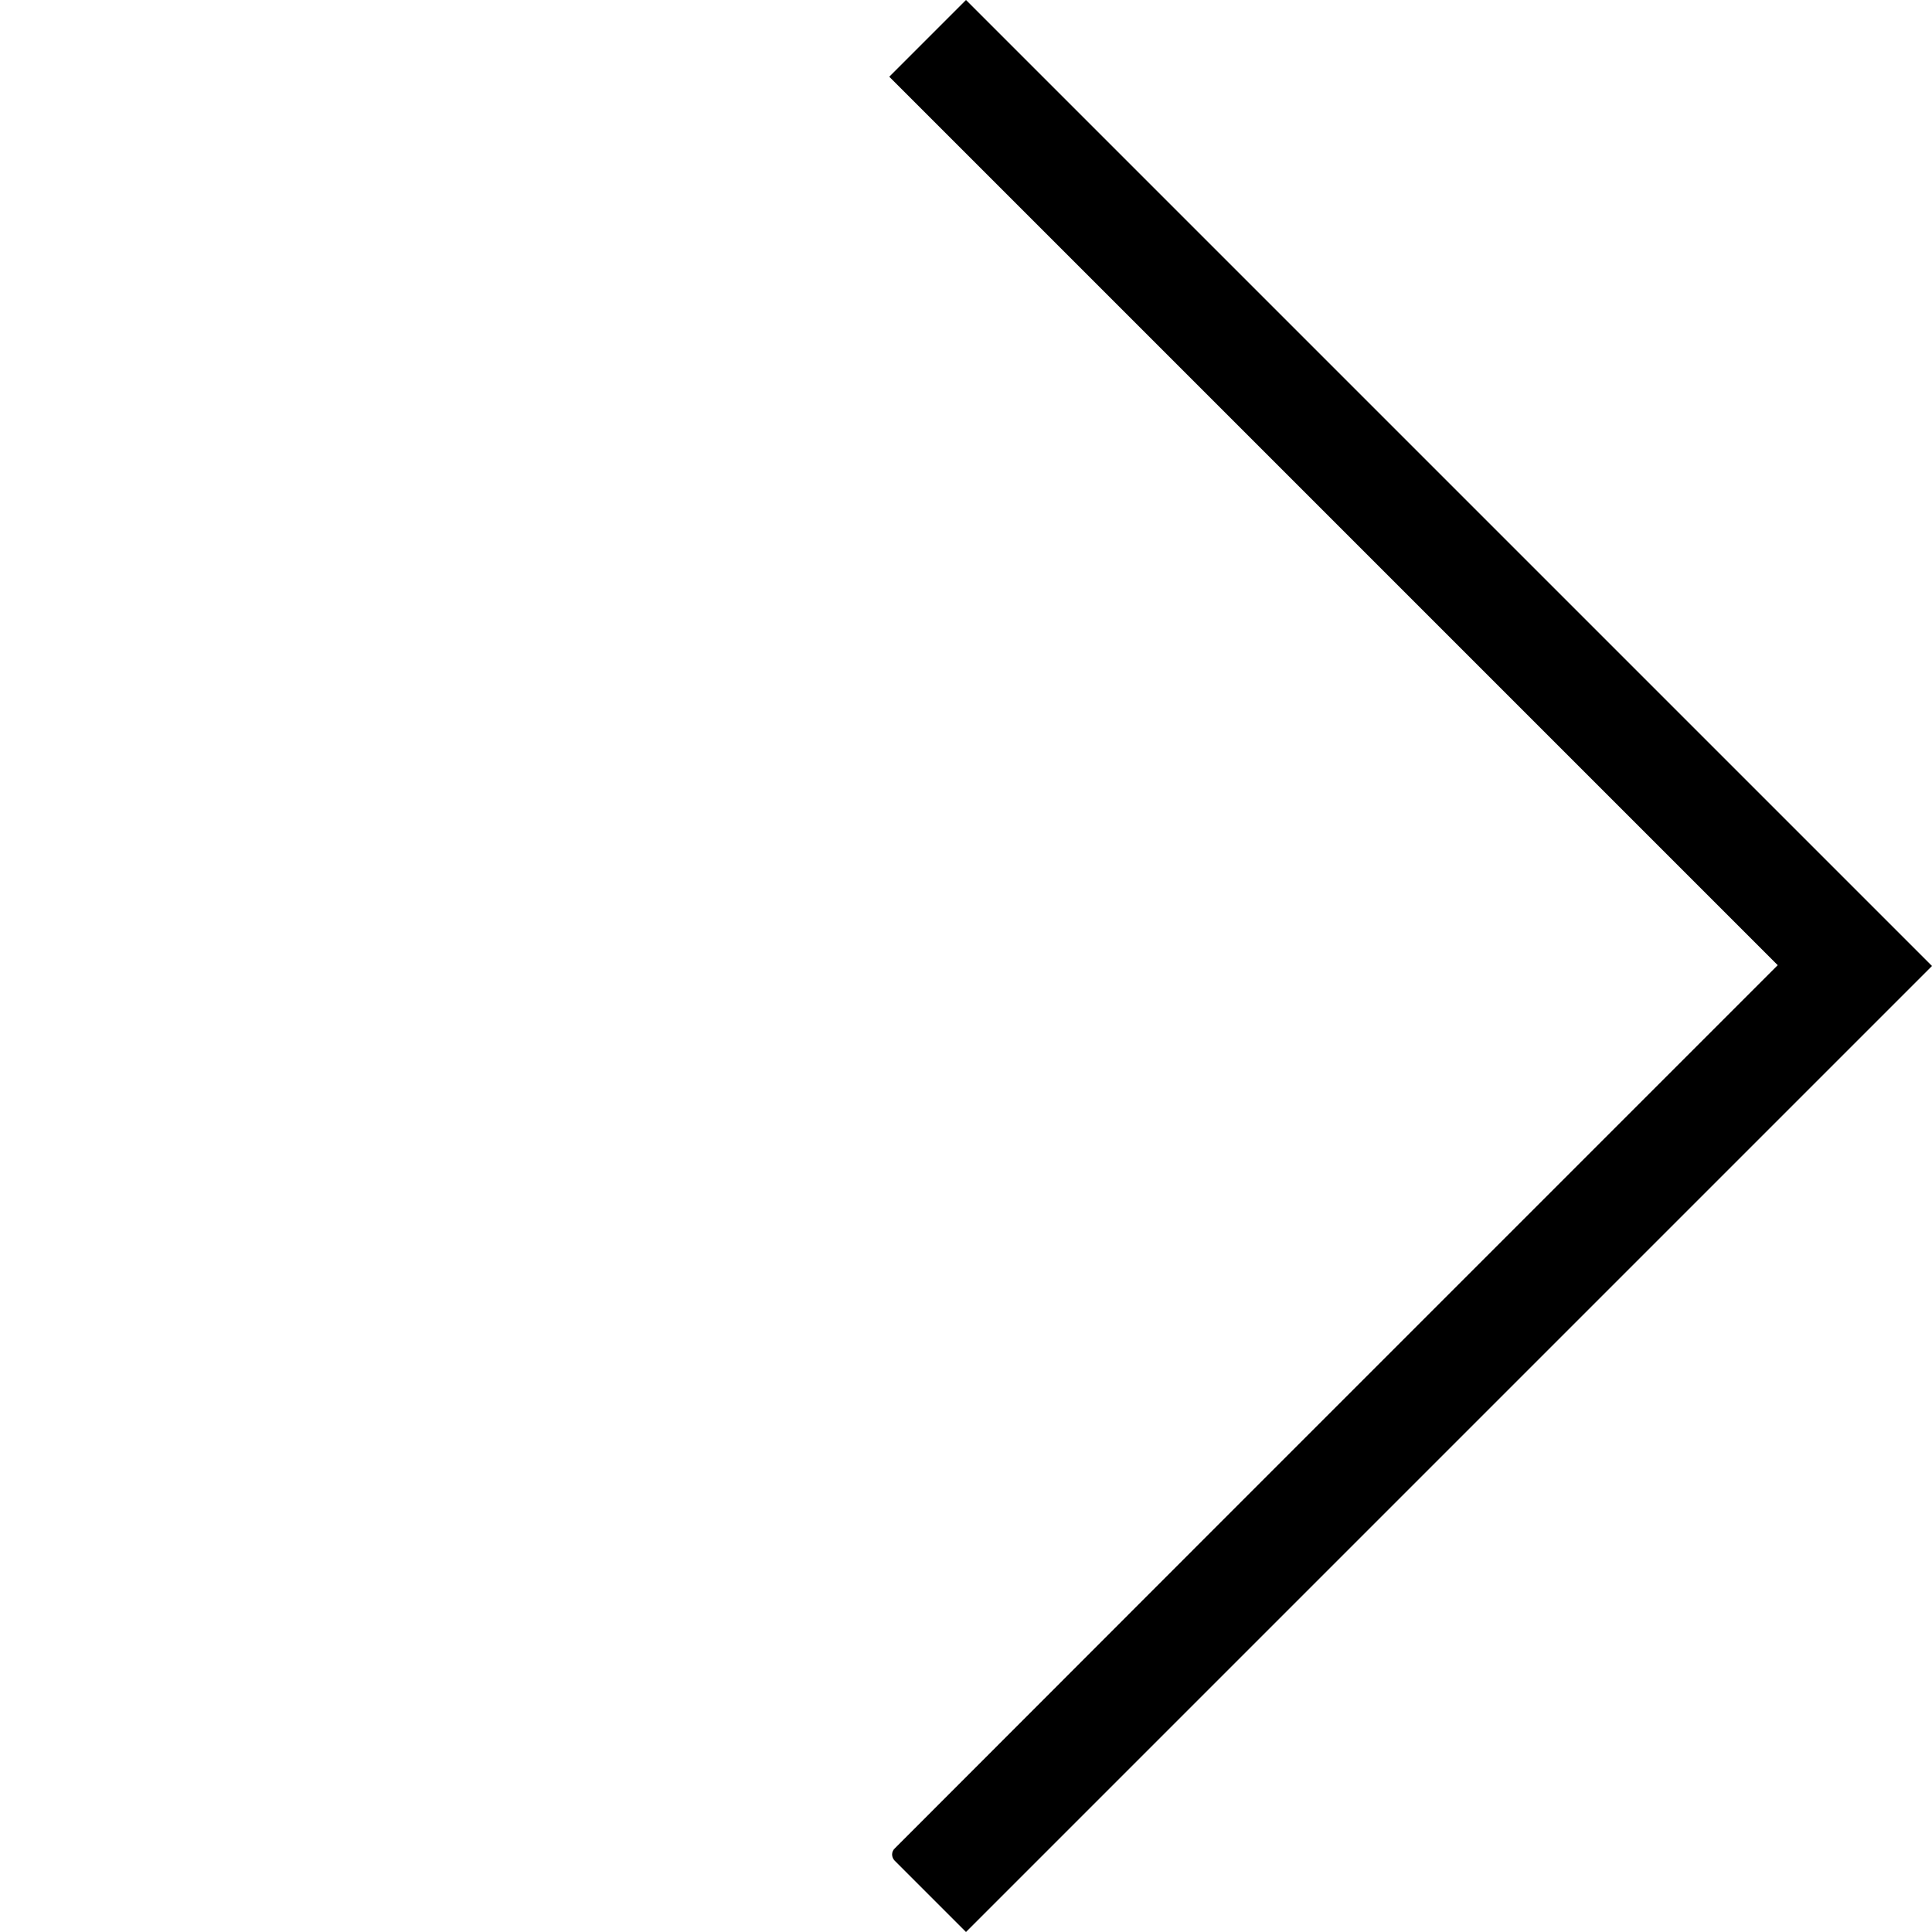 <?xml version="1.0" encoding="UTF-8" standalone="no"?>
<!DOCTYPE svg PUBLIC "-//W3C//DTD SVG 1.1//EN" "http://www.w3.org/Graphics/SVG/1.1/DTD/svg11.dtd">
<svg version="1.1" xmlns="http://www.w3.org/2000/svg" xmlns:xlink="http://www.w3.org/1999/xlink" preserveAspectRatio="xMidYMid meet" viewBox="0 0 70 70" width="100%" height="100%"><defs><path d="" id="f3d9kYOHXq"></path><path d="M35 0L32.22 2.78L64.41 34.97C47.34 52.04 36.68 62.7 32.42 66.97C32.29 67.09 32.29 67.29 32.42 67.42C32.76 67.76 33.62 68.62 35 70L70 35L35 0Z" id="a1do4xdVLU"></path></defs><g><g><g><g><use xlink:href="#f3d9kYOHXq" opacity="1" fill-opacity="0" stroke="#000000" stroke-width="1" stroke-opacity="1"></use></g></g><g><use xlink:href="#a1do4xdVLU" opacity="1" fill="#000000" fill-opacity="1"></use></g></g></g></svg>